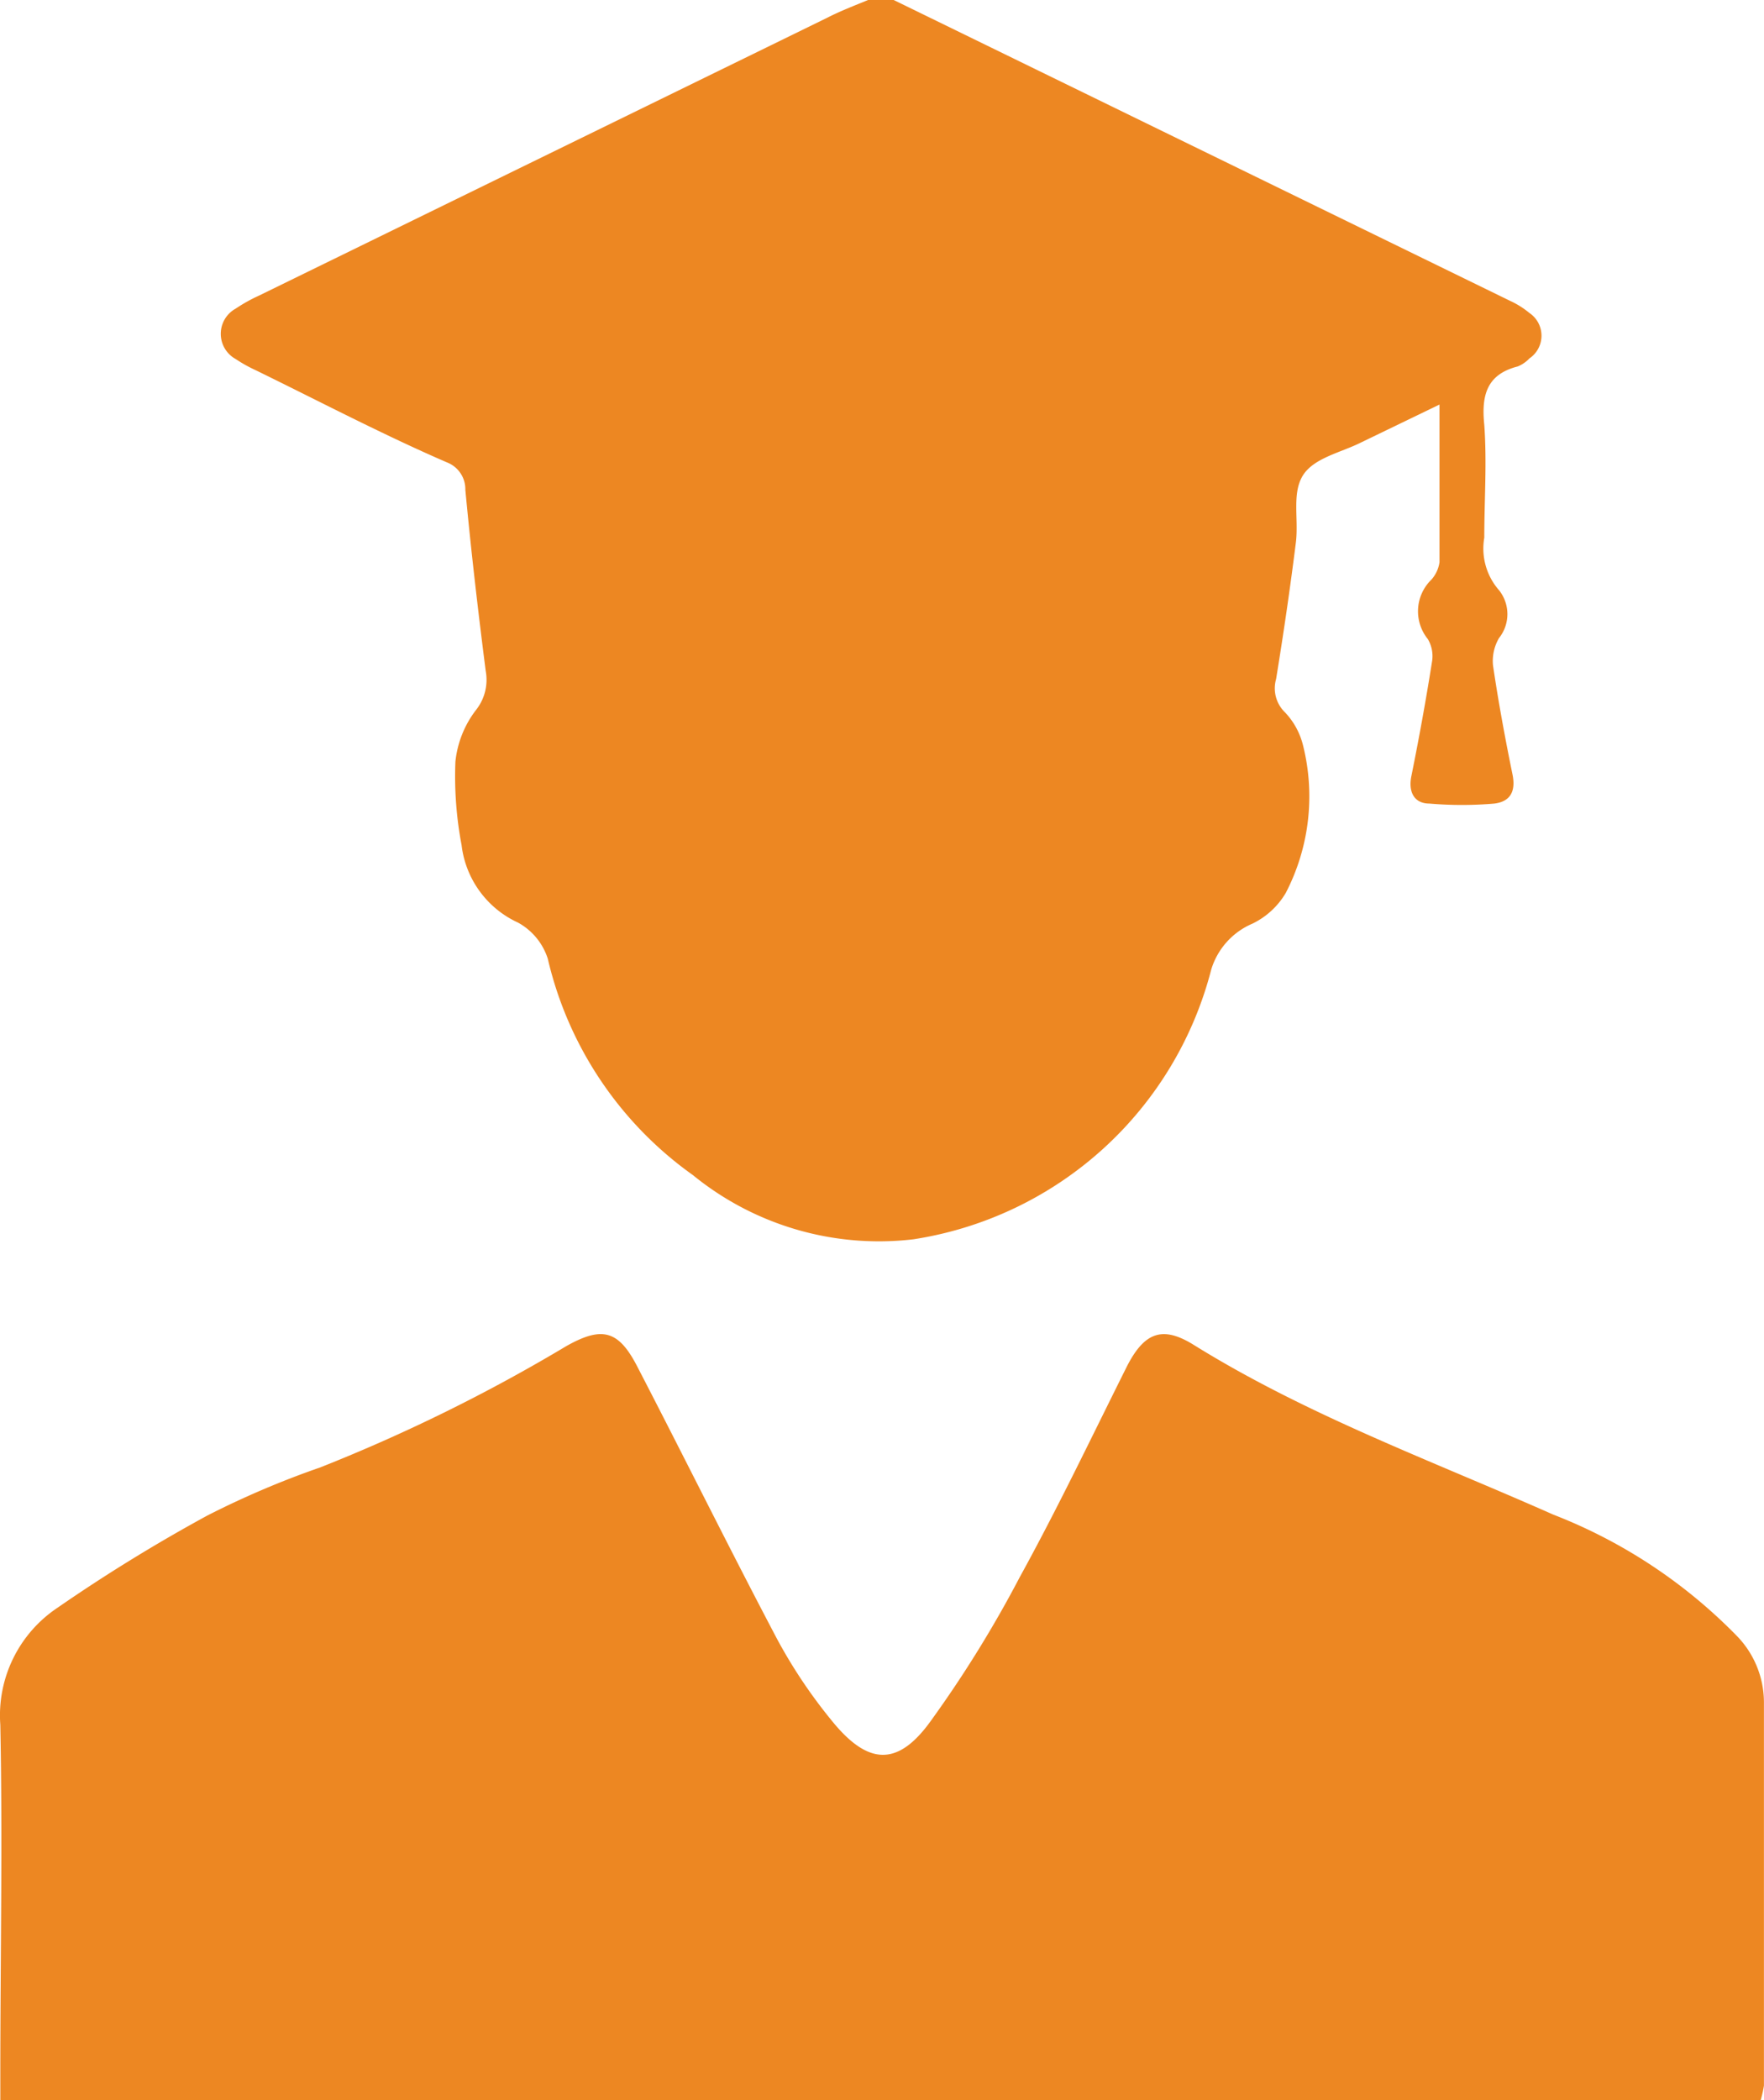 <svg xmlns="http://www.w3.org/2000/svg" width="55.22" height="65.713" viewBox="0 0 55.22 65.713">
  <g id="Group_998" data-name="Group 998" transform="translate(-1534.29 -1881)">
    <path id="Path_2438" data-name="Path 2438" d="M52.72,19l19.3,9.416a2.731,2.731,0,0,1,.6.377.858.858,0,0,1,0,1.423,1.046,1.046,0,0,1-.366.251c-.983.251-1.14.921-1.046,1.831.084,1.172,0,2.354,0,3.526a1.977,1.977,0,0,0,.46,1.643,1.2,1.2,0,0,1,0,1.5,1.423,1.423,0,0,0-.188.847c.167,1.14.377,2.27.607,3.4.115.534-.052.868-.565.931a11.958,11.958,0,0,1-2.03,0c-.481,0-.67-.366-.565-.868.241-1.193.46-2.4.649-3.6a1.046,1.046,0,0,0-.136-.68,1.381,1.381,0,0,1,.115-1.862,1.046,1.046,0,0,0,.251-.544V31.659l-2.469,1.193c-.628.314-1.486.481-1.82,1.046s-.115,1.36-.209,2.092c-.178,1.423-.387,2.846-.617,4.258a1.046,1.046,0,0,0,.282,1.046,2.3,2.3,0,0,1,.565,1.046,6.56,6.56,0,0,1-.544,4.6,2.448,2.448,0,0,1-1.046.963,2.281,2.281,0,0,0-1.287,1.433,11.425,11.425,0,0,1-9.322,8.443,9.217,9.217,0,0,1-6.905-2.009A11.508,11.508,0,0,1,41.892,49a1.977,1.977,0,0,0-.931-1.13,3.065,3.065,0,0,1-1.768-2.427A11.508,11.508,0,0,1,39,42.833a3.191,3.191,0,0,1,.649-1.622,1.517,1.517,0,0,0,.3-1.214c-.241-1.883-.46-3.777-.638-5.67a.9.9,0,0,0-.575-.858c-2.009-.868-4-1.915-5.995-2.888a4.437,4.437,0,0,1-.617-.345.9.9,0,0,1,0-1.58,5.022,5.022,0,0,1,.732-.408l17.786-8.694c.408-.209.847-.377,1.276-.554Z" transform="translate(1509.546 1862)" fill="#ed8722"/>
    <path id="Path_2439" data-name="Path 2439" d="M80.165,82.869H25.06v-.764c0-3.651.073-7.324,0-10.975a4.049,4.049,0,0,1,1.8-3.672,51.854,51.854,0,0,1,4.677-2.877,27.829,27.829,0,0,1,3.536-1.507,53.011,53.011,0,0,0,7.711-3.8c1.119-.628,1.632-.492,2.218.649,1.465,2.825,2.877,5.681,4.363,8.5a15.955,15.955,0,0,0,1.705,2.553c1.151,1.433,2.092,1.475,3.139,0a36.9,36.9,0,0,0,2.762-4.467c1.193-2.166,2.239-4.363,3.369-6.623.544-1.046,1.109-1.255,2.092-.638,3.547,2.2,7.449,3.62,11.236,5.3A16.248,16.248,0,0,1,79.4,68.326a2.982,2.982,0,0,1,.868,2.092v12a3.755,3.755,0,0,1-.1.45Z" transform="translate(1509.24 1863.844)" fill="#ed8722"/>
  </g>
</svg>
